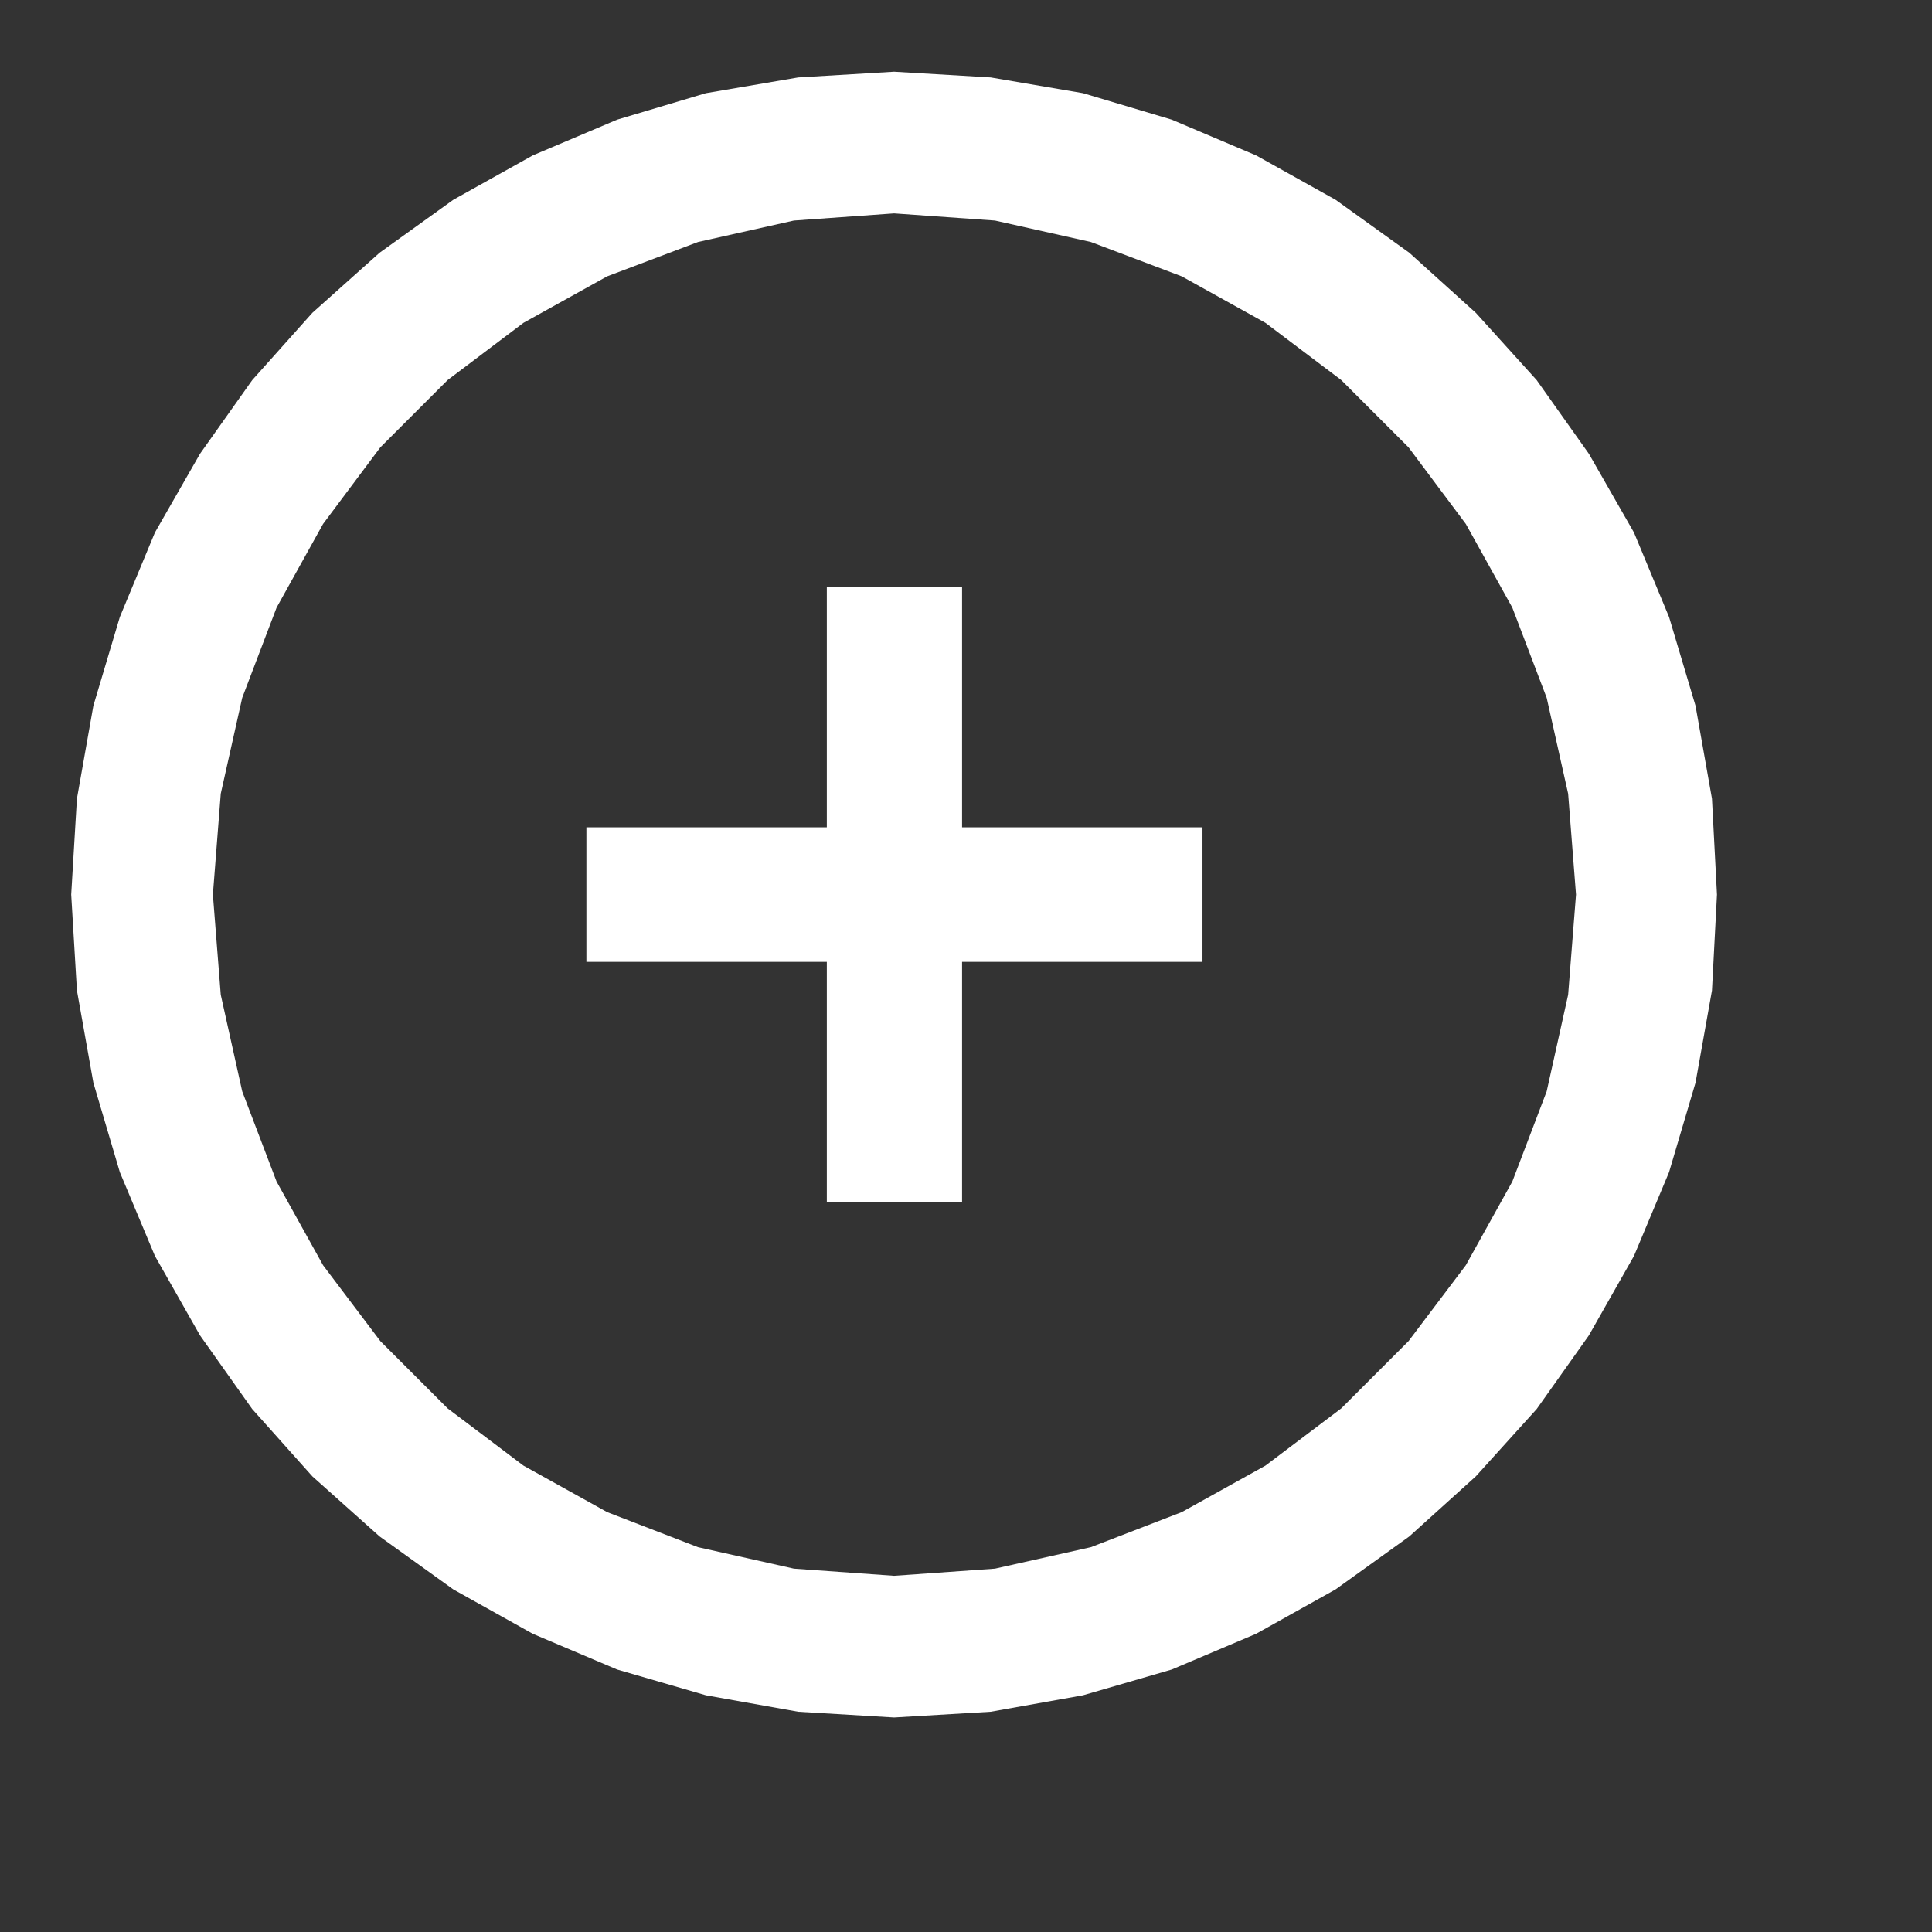 <?xml version="1.0" encoding="UTF-8" standalone="no"?>
<!DOCTYPE svg PUBLIC "-//W3C//DTD SVG 1.1//EN" "http://www.w3.org/Graphics/SVG/1.1/DTD/svg11.dtd">
<svg 
  version="1.1" xmlns="http://www.w3.org/2000/svg" xmlns:xlink="http://www.w3.org/1999/xlink" 
  preserveAspectRatio="xMidYMid meet" viewBox="138.835 52.108 27 27" 
  width="21" height="21"><rect x="138.835" y="52.108" width="27" height="27" fill="#333333" stroke="none"/><defs>
  <path d="M156.39 54.28L157.5 54.9L158.53 55.64L159.46 56.48L160.31 57.42L161.04 58.45L161.67 
  59.55L162.16 60.73L162.53 61.97L162.76 63.27L162.83 64.61L162.76 65.95L162.53 67.24L162.16 
  68.49L161.67 69.66L161.04 70.77L160.31 71.8L159.46 72.74L158.53 73.58L157.5 74.32L156.39 
  74.94L155.21 75.44L153.97 75.8L152.68 76.03L151.33 76.11L149.99 76.03L148.7 75.8L147.46 
  75.44L146.28 74.94L145.17 74.32L144.14 73.58L143.2 72.74L142.36 71.8L141.63 70.77L141 
  69.66L140.51 68.49L140.14 67.24L139.91 65.95L139.83 64.61L139.91 63.27L140.14 61.97L140.51 
  60.73L141 59.55L141.63 58.45L142.36 57.42L143.2 56.48L144.14 55.64L145.17 54.9L146.28 
  54.28L147.46 53.78L148.7 53.41L149.99 53.19L151.33 53.11L152.68 53.19L153.97 53.41L155.21 
  53.78L155.21 53.78L156.39 54.28ZM146.15 56.62L145.09 57.42L144.15 58.36L143.35 59.43L142.7 
  60.6L142.22 61.86L141.92 63.2L141.81 64.61L141.92 66.01L142.22 67.36L142.7 68.62L143.35 
  69.79L144.15 70.85L145.09 71.79L146.15 72.59L147.32 73.24L148.59 73.73L149.93 74.03L151.33 
  74.13L152.74 74.03L154.08 73.73L155.35 73.24L156.52 72.59L157.58 71.79L158.52 70.85L159.32 
  69.79L159.97 68.62L160.45 67.36L160.75 66.01L160.86 64.61L160.75 63.2L160.45 61.86L159.97 
  60.6L159.32 59.43L158.52 58.36L157.58 57.42L156.52 56.62L155.35 55.97L154.08 55.49L152.74 
  55.19L151.33 55.09L149.93 55.19L148.59 55.49L147.32 55.97L147.32 55.97L146.15 56.62Z" 
  id="k3zSmY6Gnl"></path><path d="M152.28 65.55L152.28 68.91L150.39 68.91L150.39 65.55L147.03 
  65.55L147.03 63.67L150.39 63.67L150.39 60.31L152.28 60.31L152.28 63.67L155.64 63.67L155.64 
  65.55L152.28 65.55Z" id="a6xujJZvPx"></path></defs><g><g>
  <use xlink:href="#k3zSmY6Gnl" opacity="1" fill="#ffffff" fill-opacity="1">
  </use></g><g><use xlink:href="#a6xujJZvPx" opacity="1" fill="#ffffff" fill-opacity="1"></use></g></g>
</svg>